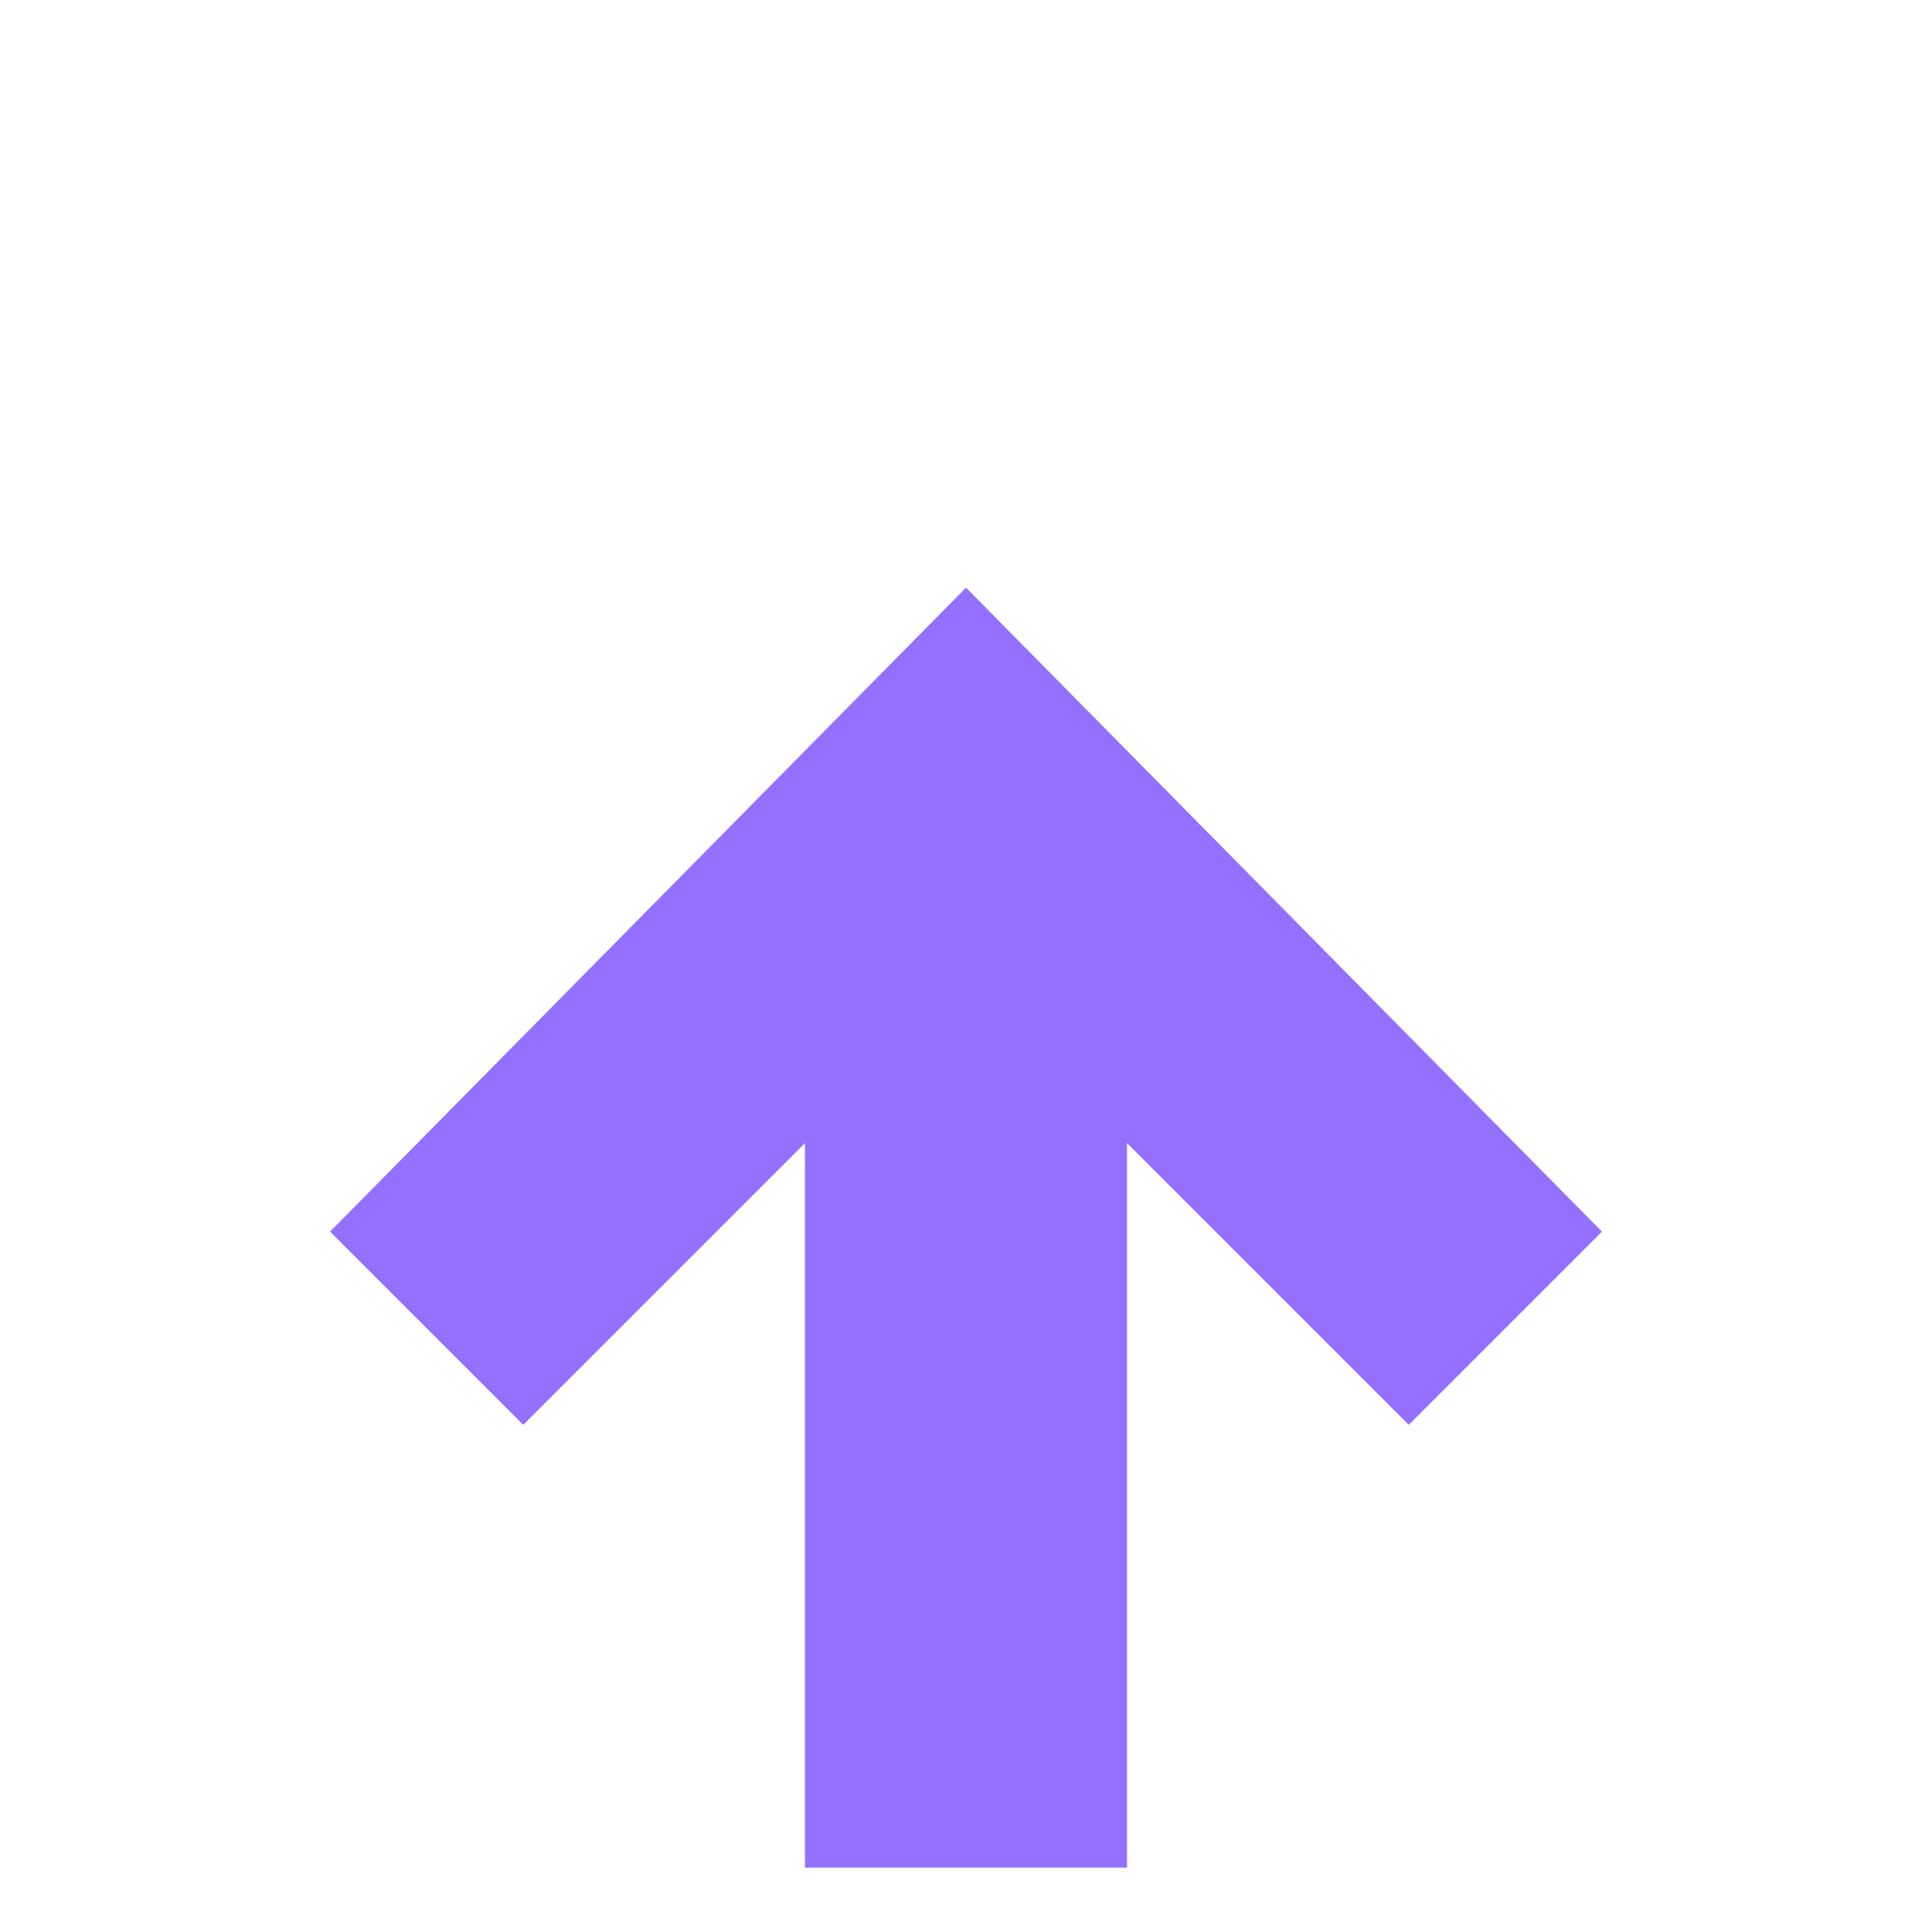 <svg xmlns="http://www.w3.org/2000/svg" width="24" height="24" version="1.2" viewBox="0 0 24 24"><title>arrow-left-thick-svg</title><style>.s0{fill:#9470ff}</style><g id="arrow-left-thick"><path id="Vector" d="m14 23.2h-4v-9l-3.5 3.5-2.4-2.4 7.9-8 7.9 8-2.4 2.4-3.5-3.5z" class="s0"/></g></svg>